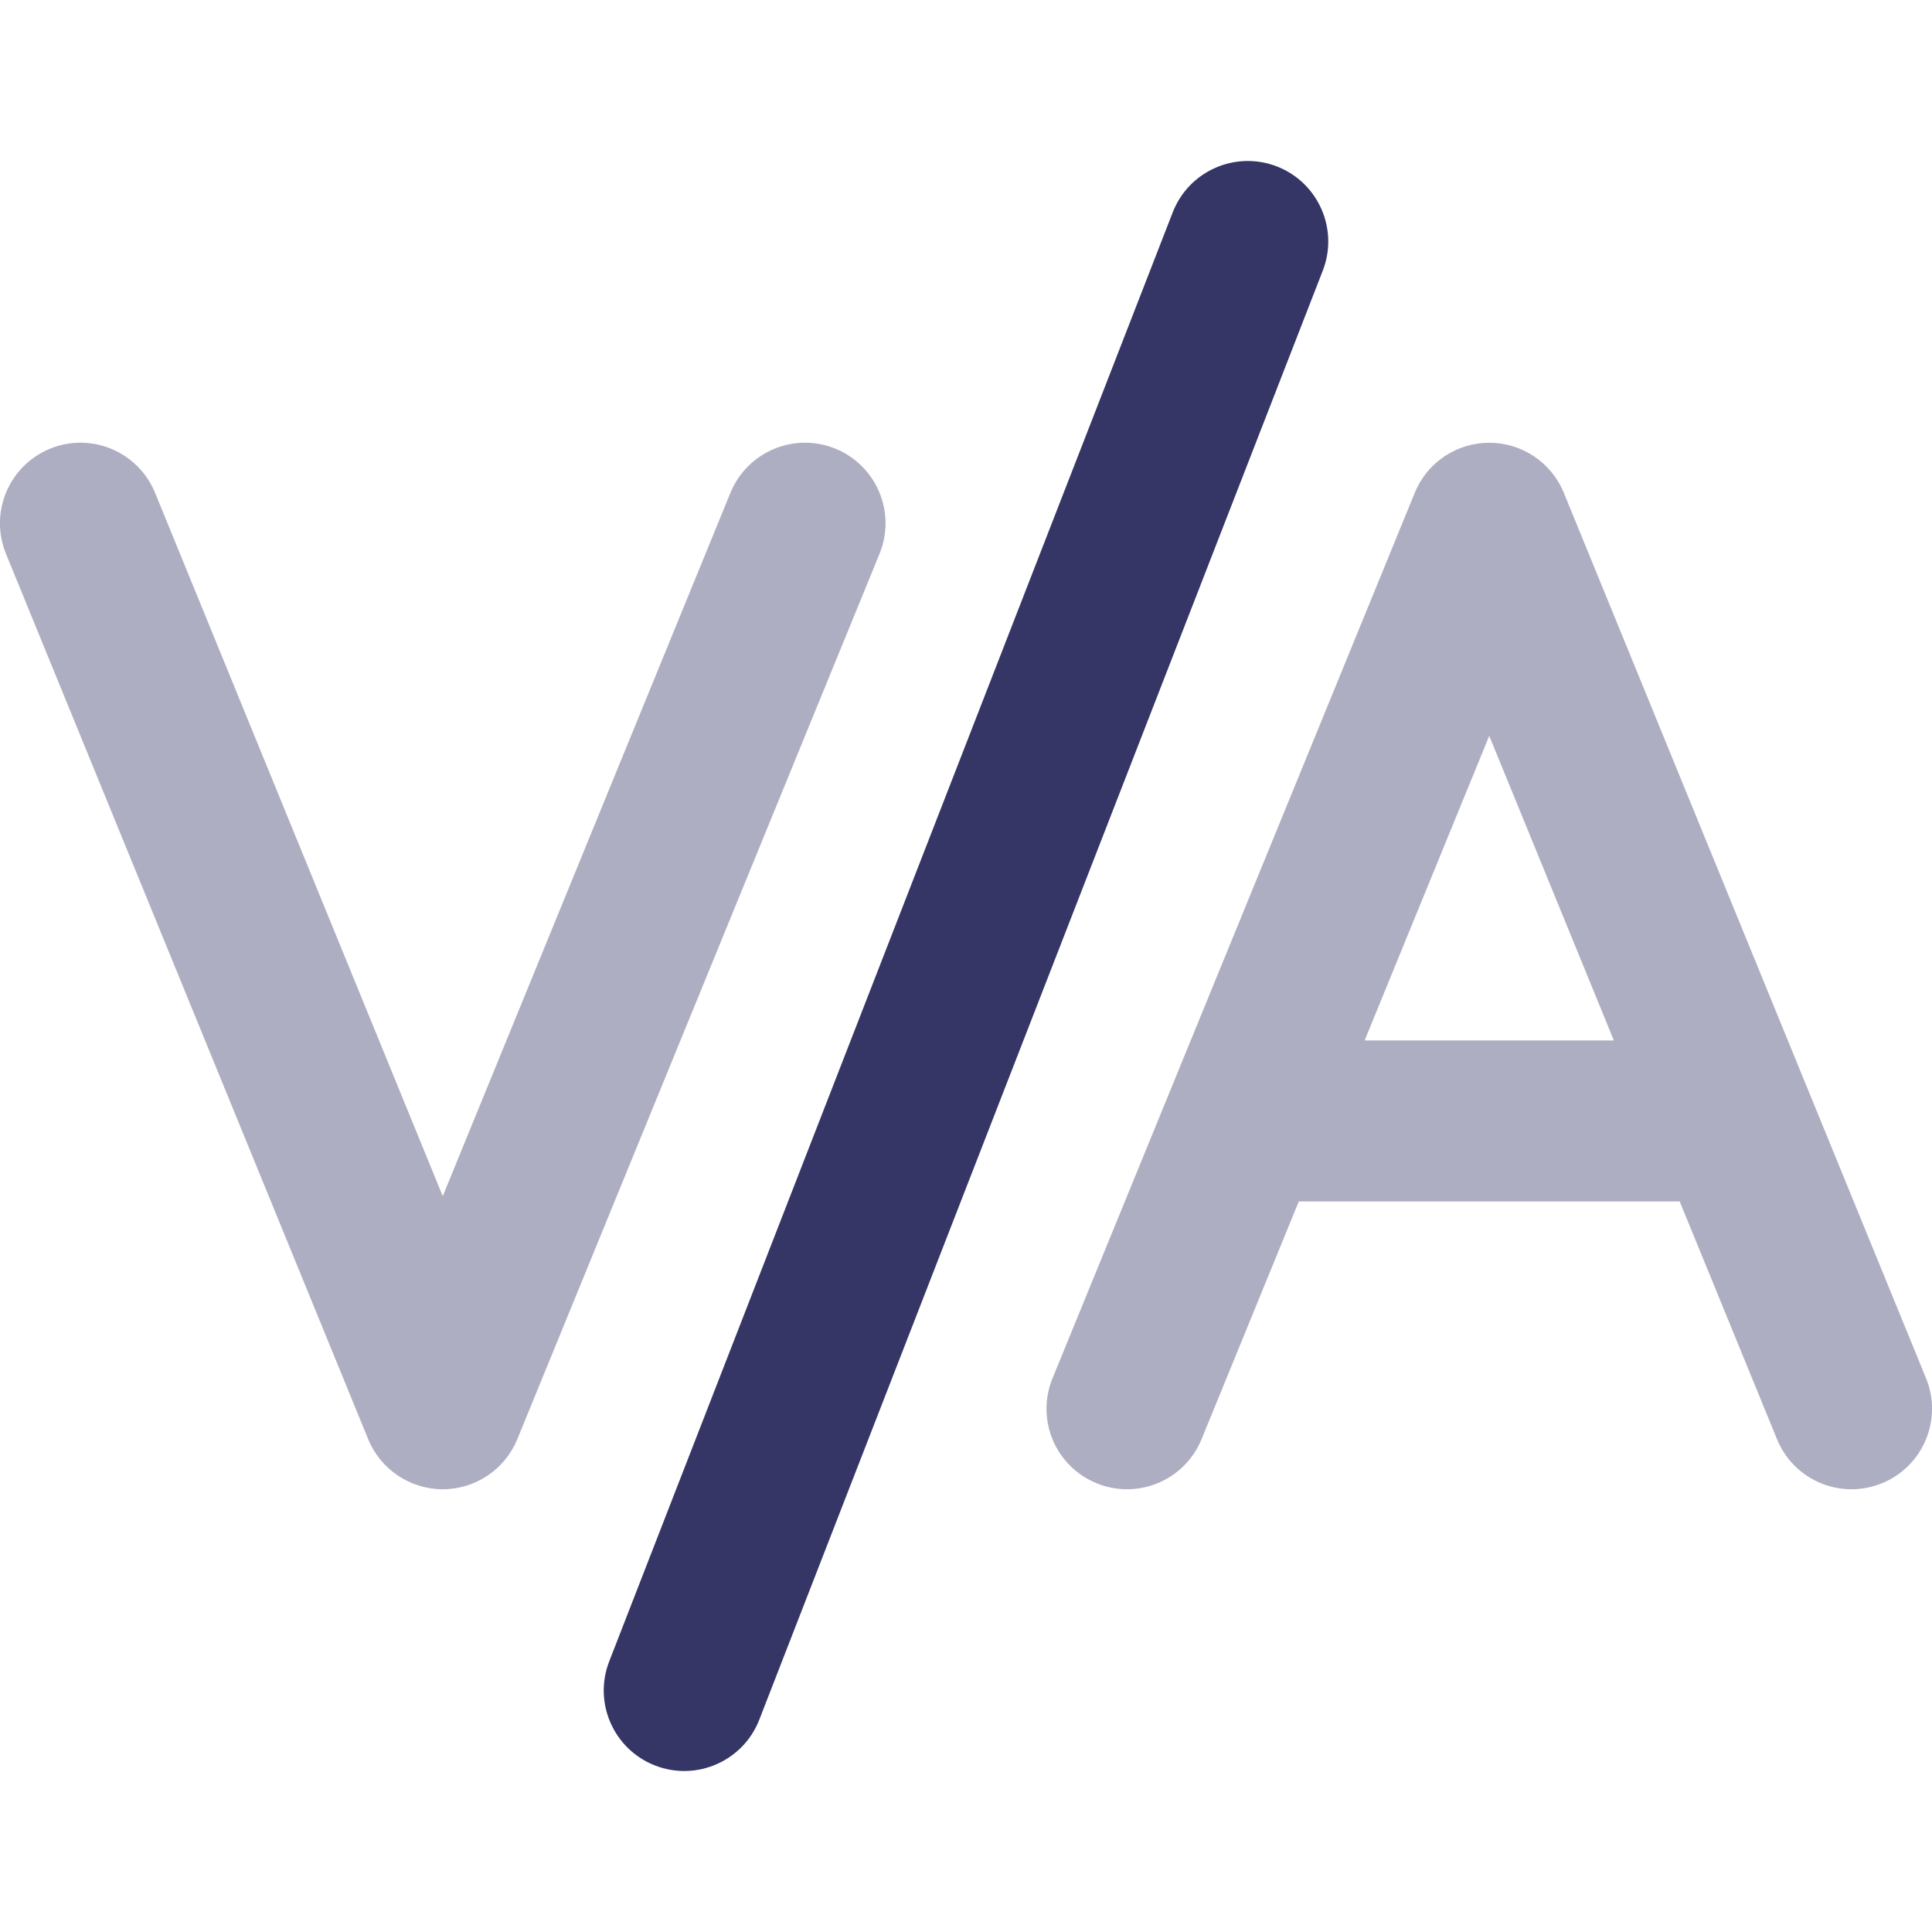 <svg width="24" height="24" viewBox="0 0 24 24" fill="none" xmlns="http://www.w3.org/2000/svg">
<g clip-path="url(#clip0_9002_4796)">
<g opacity="0.4">
<path d="M6.426 17.879C6.272 18.254 5.906 18.5 5.5 18.5C5.094 18.5 4.728 18.254 4.574 17.879L0.074 6.879C-0.135 6.367 0.11 5.784 0.621 5.574C1.133 5.365 1.716 5.61 1.926 6.121L5.5 14.859L9.074 6.121C9.284 5.61 9.867 5.365 10.379 5.574C10.89 5.784 11.135 6.367 10.926 6.879L6.426 17.879Z" fill="#353566"/>
<path fill-rule="evenodd" clip-rule="evenodd" d="M19.426 6.121C19.272 5.745 18.906 5.5 18.5 5.5C18.094 5.5 17.728 5.745 17.575 6.121L13.075 17.121C12.865 17.633 13.11 18.216 13.621 18.425C14.133 18.635 14.716 18.39 14.926 17.879L16.134 14.925H20.866L22.075 17.879C22.284 18.39 22.867 18.635 23.379 18.425C23.89 18.216 24.135 17.633 23.926 17.121L19.426 6.121ZM18.5 9.141L20.048 12.925H16.952L18.5 9.141Z" fill="#353566"/>
</g>
<path d="M8.138 21.932C8.652 22.132 9.232 21.877 9.432 21.363L16.432 3.362C16.632 2.848 16.377 2.268 15.863 2.068C15.348 1.868 14.768 2.123 14.568 2.638L7.568 20.638C7.368 21.152 7.623 21.732 8.138 21.932Z" fill="#353566"/>
</g>
<defs>
<clipPath id="clip0_9002_4796">
<rect width="24" height="24" fill="white"/>
</clipPath>
</defs>
</svg>
